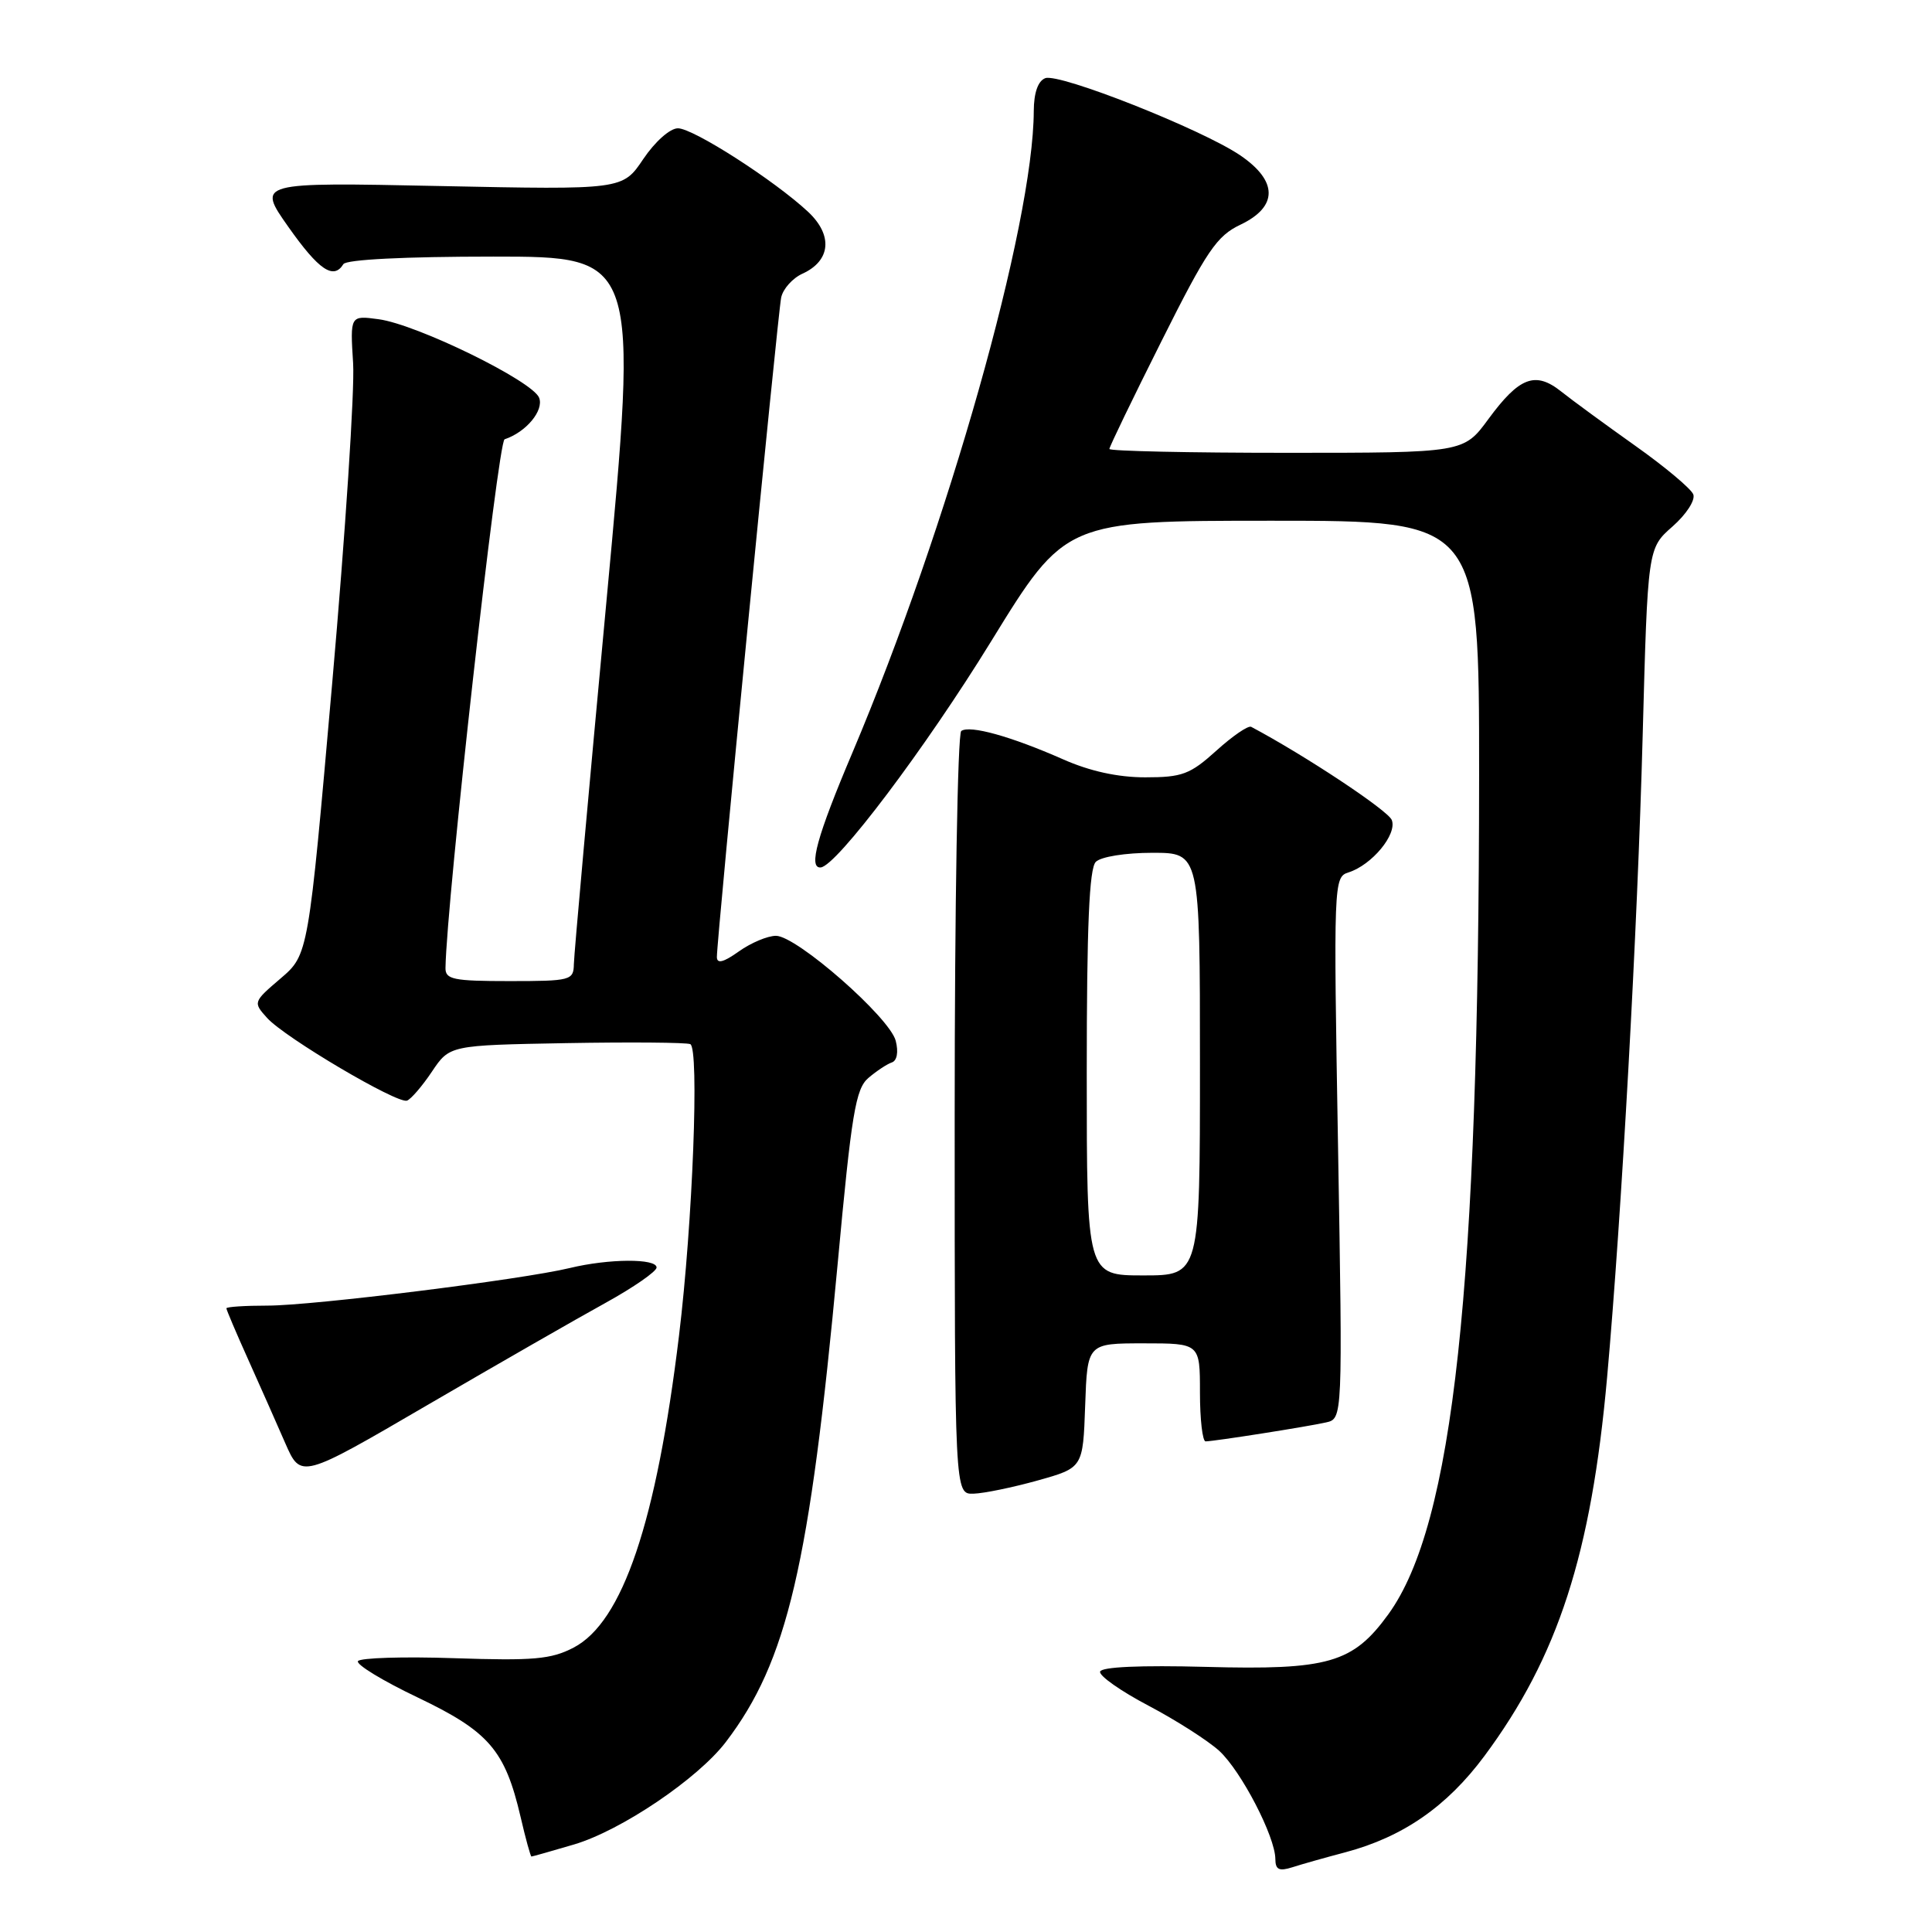 <?xml version="1.0" encoding="UTF-8" standalone="no"?>
<!DOCTYPE svg PUBLIC "-//W3C//DTD SVG 1.1//EN" "http://www.w3.org/Graphics/SVG/1.1/DTD/svg11.dtd" >
<svg xmlns="http://www.w3.org/2000/svg" xmlns:xlink="http://www.w3.org/1999/xlink" version="1.1" viewBox="0 0 256 256">
 <g >
 <path fill="currentColor"
d=" M 178.26 245.44 C 185.89 243.41 191.72 239.38 196.70 232.67 C 206.45 219.53 210.85 205.93 212.95 182.50 C 214.87 161.06 216.98 123.06 217.66 97.57 C 218.33 72.65 218.33 72.65 221.61 69.77 C 223.44 68.16 224.66 66.28 224.37 65.51 C 224.08 64.76 220.61 61.85 216.67 59.06 C 212.73 56.26 208.32 53.04 206.87 51.88 C 203.44 49.15 201.32 49.95 197.22 55.53 C 193.94 60.00 193.94 60.00 170.47 60.00 C 157.56 60.00 147.00 59.77 147.00 59.49 C 147.00 59.20 150.10 52.79 153.89 45.23 C 159.92 33.19 161.22 31.26 164.39 29.76 C 169.36 27.38 169.34 23.98 164.33 20.58 C 159.27 17.14 140.35 9.65 138.50 10.36 C 137.54 10.73 136.99 12.29 136.98 14.72 C 136.92 29.77 125.61 69.78 112.95 99.73 C 108.24 110.84 107.08 115.08 108.75 114.94 C 110.84 114.76 122.62 99.14 131.33 84.98 C 141.16 69.00 141.16 69.00 168.58 69.00 C 196.00 69.00 196.00 69.00 195.99 102.75 C 195.97 170.65 192.58 202.00 183.97 213.89 C 179.27 220.37 176.03 221.31 159.77 220.87 C 151.14 220.64 145.93 220.87 145.77 221.50 C 145.62 222.05 148.51 224.08 152.18 226.01 C 155.86 227.95 160.08 230.65 161.57 232.01 C 164.48 234.70 168.97 243.36 168.99 246.32 C 169.00 247.75 169.48 247.98 171.25 247.42 C 172.49 247.02 175.64 246.13 178.26 245.44 Z  M 76.07 244.40 C 82.31 242.55 92.47 235.69 96.18 230.82 C 104.32 220.14 107.28 207.48 110.99 167.50 C 112.84 147.49 113.37 144.28 115.07 142.83 C 116.15 141.91 117.54 140.99 118.17 140.78 C 118.86 140.55 119.07 139.40 118.69 137.92 C 117.92 134.84 105.56 124.00 102.82 124.00 C 101.71 124.00 99.50 124.93 97.90 126.07 C 95.88 127.51 95.00 127.74 94.99 126.82 C 94.97 124.50 103.06 41.58 103.51 39.42 C 103.75 38.28 105.03 36.85 106.34 36.26 C 110.08 34.55 110.39 31.17 107.08 28.07 C 102.61 23.90 91.86 17.00 89.83 17.00 C 88.78 17.00 86.80 18.76 85.24 21.07 C 82.50 25.15 82.50 25.15 58.27 24.65 C 34.04 24.15 34.04 24.15 38.22 30.08 C 42.25 35.79 44.20 37.11 45.50 35.00 C 45.88 34.39 53.61 34.00 65.37 34.00 C 84.61 34.00 84.61 34.00 80.35 79.75 C 78.00 104.91 76.06 126.51 76.04 127.75 C 76.00 129.90 75.64 130.00 67.50 130.00 C 60.06 130.00 59.00 129.78 59.03 128.25 C 59.17 119.40 65.98 58.51 66.86 58.21 C 69.71 57.26 72.09 54.40 71.44 52.71 C 70.59 50.49 55.24 42.98 50.17 42.30 C 46.39 41.79 46.39 41.79 46.79 48.14 C 47.01 51.64 45.76 70.70 44.02 90.50 C 40.86 126.50 40.86 126.50 37.18 129.65 C 33.54 132.76 33.52 132.81 35.40 134.89 C 37.77 137.51 52.64 146.29 53.93 145.84 C 54.45 145.65 55.94 143.93 57.23 142.00 C 59.58 138.50 59.58 138.50 75.00 138.22 C 83.48 138.07 90.89 138.13 91.46 138.35 C 92.68 138.82 91.79 162.04 89.97 177.00 C 86.97 201.72 82.50 214.94 76.00 218.32 C 73.02 219.87 70.68 220.07 60.22 219.72 C 53.46 219.49 47.71 219.67 47.43 220.11 C 47.16 220.55 50.73 222.73 55.38 224.94 C 64.79 229.44 66.92 231.91 68.98 240.75 C 69.65 243.64 70.30 246.00 70.42 246.00 C 70.54 246.00 73.08 245.28 76.07 244.40 Z  M 137.50 196.17 C 143.50 194.49 143.50 194.49 143.79 186.25 C 144.08 178.00 144.08 178.00 151.54 178.00 C 159.00 178.00 159.00 178.00 159.00 184.50 C 159.00 188.07 159.34 191.00 159.75 190.99 C 160.91 190.98 173.23 189.04 175.70 188.48 C 177.91 187.99 177.91 187.99 177.30 152.11 C 176.69 116.84 176.72 116.22 178.68 115.60 C 181.78 114.62 185.15 110.55 184.42 108.66 C 183.94 107.40 172.91 100.09 165.79 96.31 C 165.40 96.10 163.32 97.52 161.17 99.47 C 157.69 102.61 156.65 103.00 151.75 103.00 C 148.12 103.00 144.41 102.19 140.83 100.60 C 133.96 97.57 128.50 96.05 127.37 96.86 C 126.89 97.21 126.50 120.11 126.50 147.75 C 126.50 198.00 126.50 198.00 129.00 197.92 C 130.38 197.88 134.20 197.09 137.50 196.17 Z  M 80.25 172.63 C 83.96 170.58 87.00 168.47 87.00 167.95 C 87.00 166.73 80.66 166.77 75.50 168.02 C 69.17 169.55 41.48 173.00 35.46 173.00 C 32.46 173.00 30.00 173.16 30.00 173.36 C 30.00 173.56 31.29 176.60 32.87 180.11 C 34.45 183.63 36.67 188.63 37.80 191.23 C 39.87 195.96 39.87 195.96 56.68 186.15 C 65.93 180.76 76.54 174.67 80.25 172.63 Z  M 144.00 142.20 C 144.00 122.69 144.33 115.07 145.20 114.20 C 145.88 113.52 149.13 113.00 152.70 113.00 C 159.00 113.00 159.00 113.00 159.00 141.00 C 159.00 169.00 159.00 169.00 151.50 169.00 C 144.00 169.00 144.00 169.00 144.00 142.20 Z "/>
</g>
</svg>